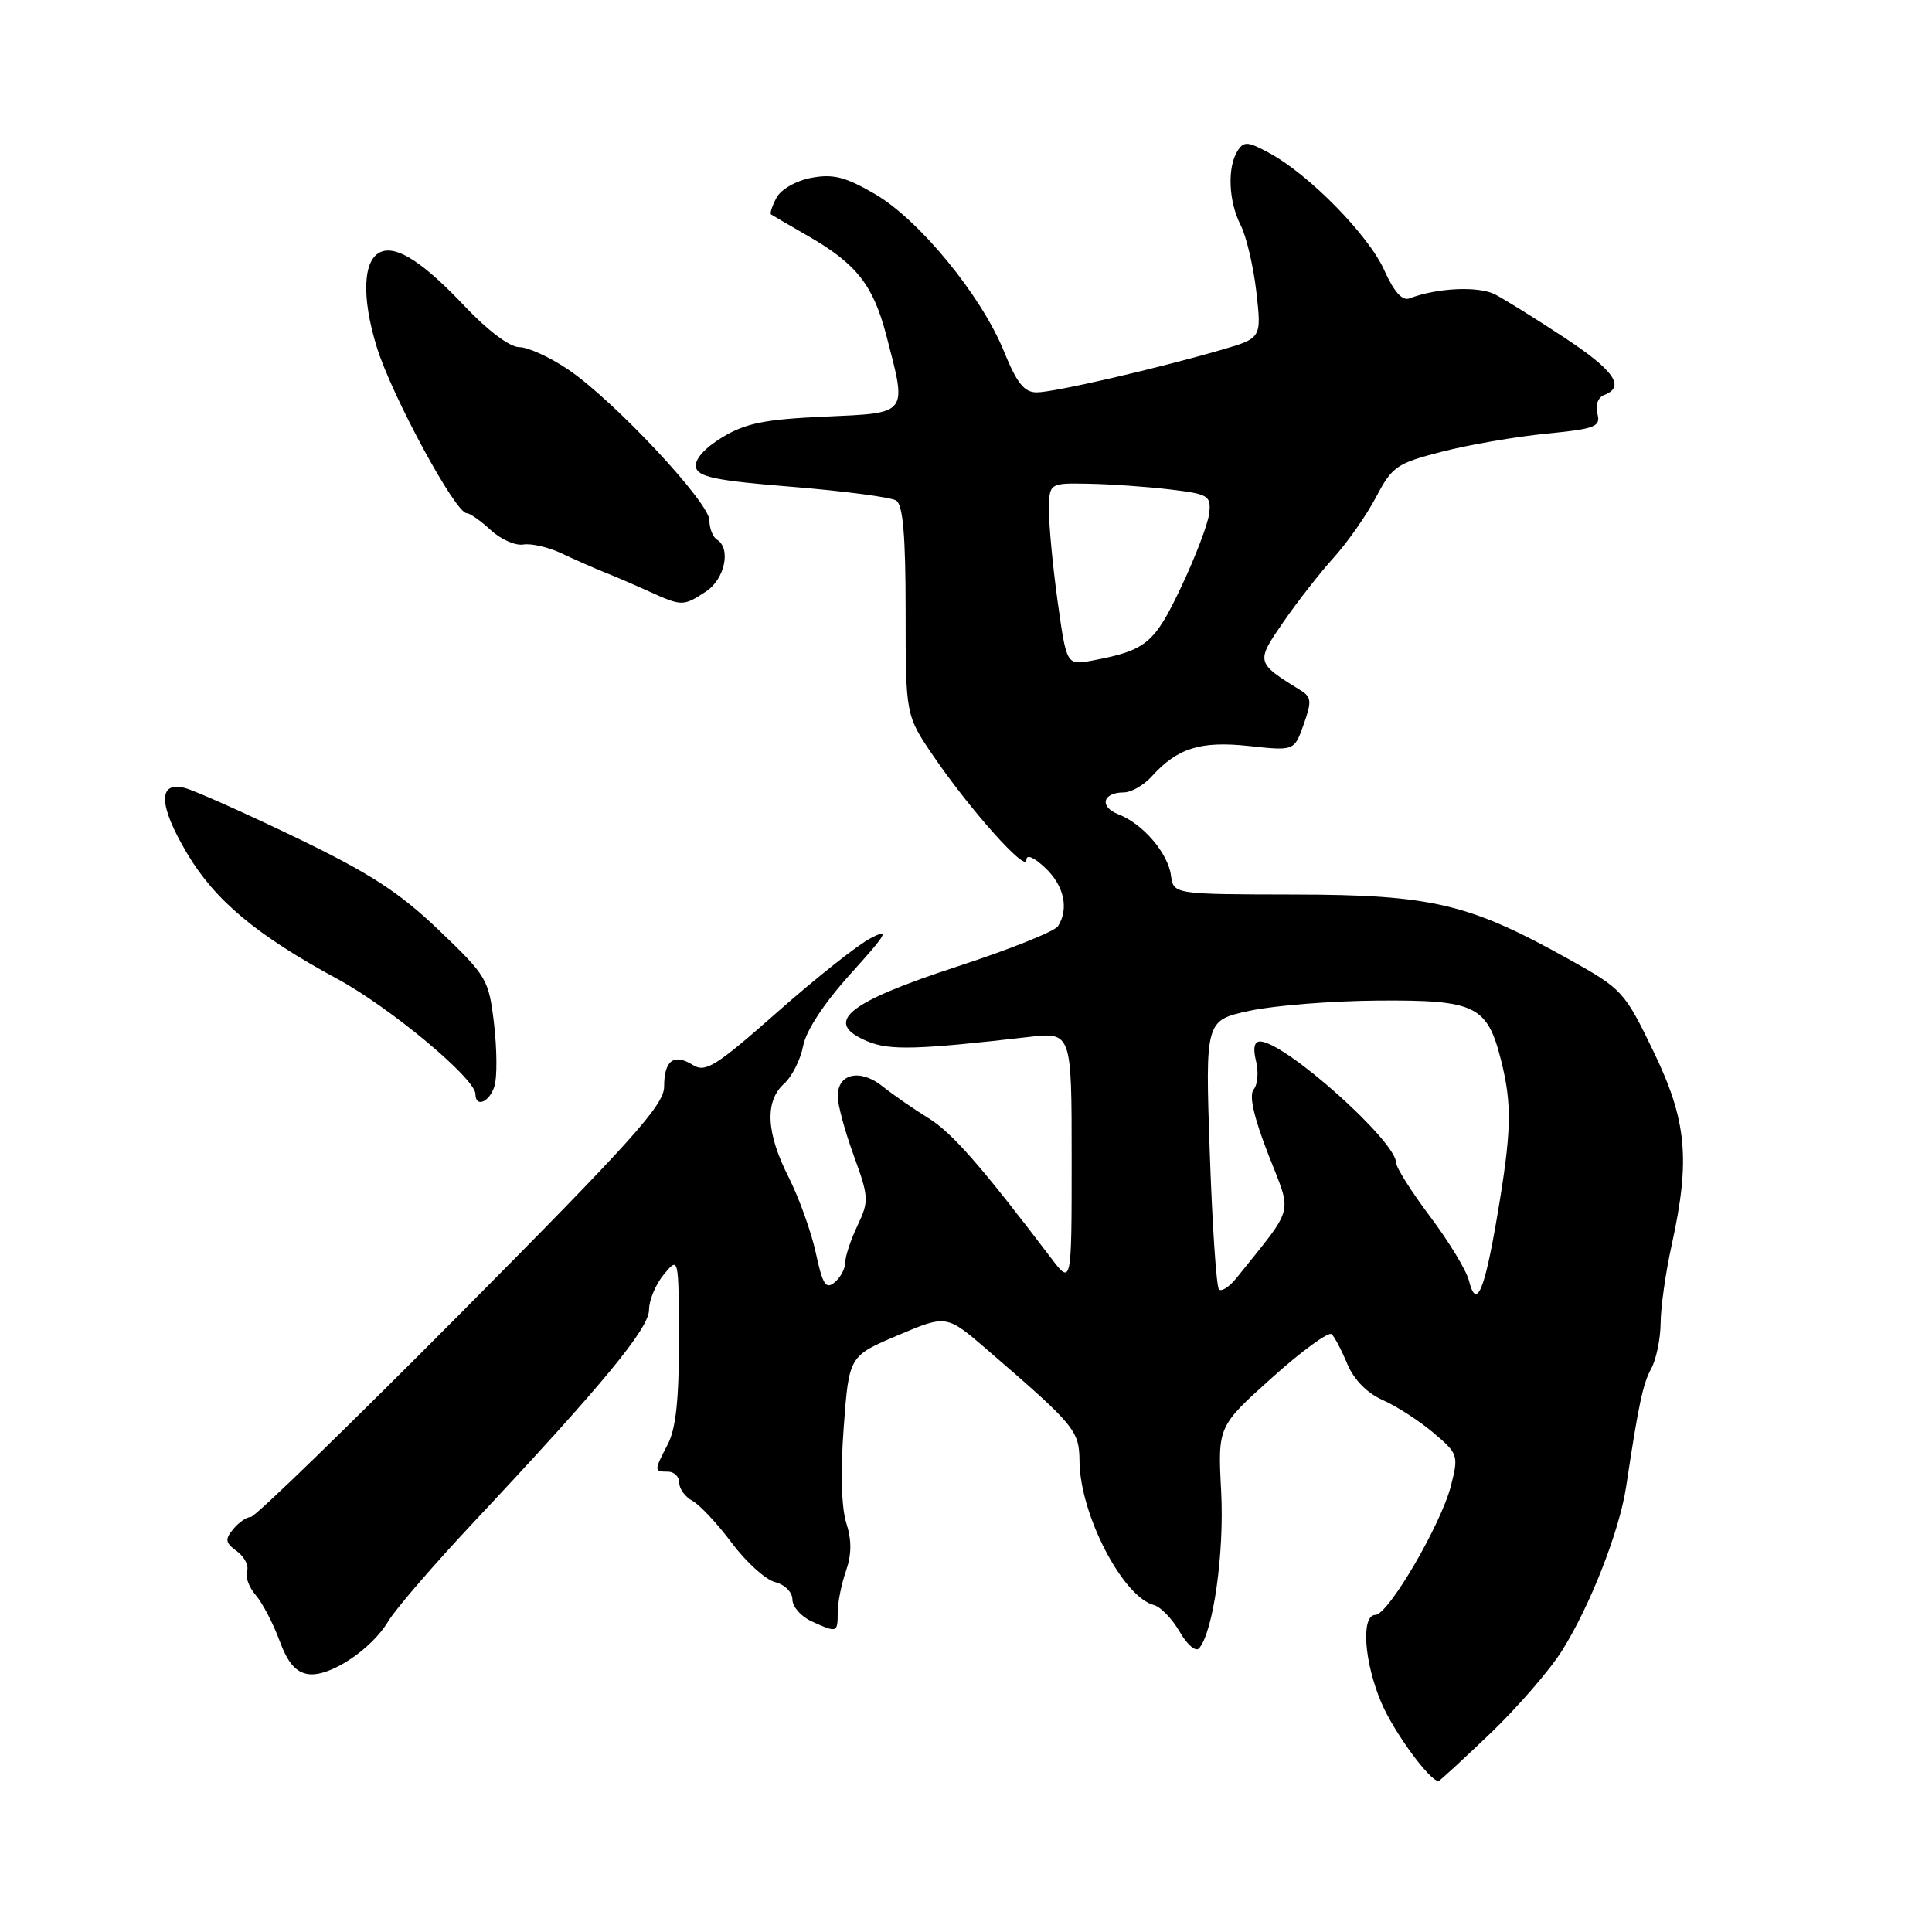 <?xml version="1.0" encoding="UTF-8" standalone="no"?>
<!DOCTYPE svg PUBLIC "-//W3C//DTD SVG 1.1//EN" "http://www.w3.org/Graphics/SVG/1.1/DTD/svg11.dtd" >
<svg xmlns="http://www.w3.org/2000/svg" xmlns:xlink="http://www.w3.org/1999/xlink" version="1.1" viewBox="0 0 256 256">
 <g >
 <path fill="currentColor"
d=" M 197.41 229.75 C 201.01 226.31 205.29 221.38 206.93 218.79 C 210.67 212.87 214.59 202.87 215.47 197.00 C 217.13 185.99 217.69 183.37 218.81 181.32 C 219.46 180.11 220.02 177.41 220.04 175.32 C 220.05 173.22 220.71 168.57 221.50 165.00 C 224.00 153.62 223.52 148.46 219.07 139.27 C 215.25 131.36 214.95 131.04 207.82 127.07 C 194.63 119.72 189.72 118.56 171.50 118.53 C 155.50 118.50 155.50 118.50 155.16 116.00 C 154.76 113.03 151.42 109.14 148.19 107.90 C 145.63 106.91 146.10 105.00 148.90 105.00 C 149.89 105.00 151.55 104.05 152.59 102.90 C 156.02 99.11 159.05 98.16 165.50 98.85 C 171.50 99.50 171.50 99.50 172.74 96.00 C 173.82 92.98 173.77 92.36 172.38 91.50 C 166.39 87.79 166.38 87.76 170.03 82.45 C 171.88 79.77 174.89 75.91 176.73 73.88 C 178.57 71.84 181.10 68.22 182.35 65.84 C 184.47 61.81 185.10 61.38 191.07 59.85 C 194.60 58.94 200.80 57.87 204.83 57.47 C 211.43 56.82 212.12 56.55 211.66 54.81 C 211.36 53.68 211.74 52.65 212.58 52.33 C 215.40 51.25 213.88 49.07 207.25 44.71 C 203.54 42.26 199.43 39.71 198.12 39.02 C 195.91 37.88 190.43 38.13 186.76 39.54 C 185.81 39.90 184.71 38.67 183.42 35.80 C 181.34 31.16 173.49 23.15 168.21 20.29 C 165.33 18.72 164.81 18.69 163.98 20.00 C 162.60 22.18 162.79 26.69 164.38 29.80 C 165.14 31.28 166.08 35.27 166.47 38.65 C 167.17 44.81 167.17 44.81 161.83 46.36 C 153.19 48.87 139.67 51.99 137.37 51.99 C 135.72 52.00 134.73 50.76 133.02 46.54 C 130.01 39.13 121.79 29.11 115.92 25.70 C 112.04 23.44 110.40 23.02 107.52 23.56 C 105.49 23.94 103.49 25.08 102.89 26.20 C 102.31 27.29 101.99 28.28 102.17 28.41 C 102.35 28.54 104.53 29.81 107.00 31.23 C 113.49 34.95 115.70 37.76 117.45 44.47 C 120.20 55.04 120.46 54.70 109.25 55.21 C 101.34 55.56 98.78 56.08 95.70 57.95 C 93.37 59.36 92.02 60.88 92.21 61.88 C 92.46 63.20 94.80 63.69 105.01 64.51 C 111.88 65.07 118.06 65.89 118.75 66.32 C 119.65 66.90 120.00 70.98 120.00 80.96 C 120.00 94.80 120.00 94.80 123.75 100.28 C 128.63 107.41 136.00 115.65 136.00 113.97 C 136.00 113.16 136.96 113.55 138.50 115.00 C 141.00 117.35 141.66 120.41 140.19 122.73 C 139.75 123.41 133.80 125.80 126.95 128.03 C 112.11 132.87 108.96 135.50 114.99 138.00 C 117.89 139.20 121.58 139.10 136.25 137.41 C 142.00 136.75 142.00 136.75 142.00 153.52 C 142.00 170.30 142.00 170.30 139.25 166.67 C 129.99 154.47 126.11 150.04 123.00 148.14 C 121.08 146.96 118.35 145.07 116.95 143.95 C 113.98 141.57 111.00 142.23 111.00 145.25 C 111.00 146.38 111.96 149.92 113.13 153.12 C 115.13 158.63 115.16 159.14 113.63 162.38 C 112.73 164.26 112.00 166.47 112.00 167.28 C 112.00 168.09 111.37 169.28 110.59 169.92 C 109.43 170.89 109.00 170.21 108.10 166.02 C 107.50 163.24 105.88 158.73 104.51 156.01 C 101.51 150.11 101.31 145.93 103.90 143.59 C 104.95 142.64 106.08 140.39 106.42 138.59 C 106.80 136.56 109.20 132.91 112.72 129.02 C 117.56 123.67 117.95 122.97 115.36 124.32 C 113.68 125.18 108.13 129.58 103.01 134.10 C 94.86 141.29 93.48 142.16 91.82 141.12 C 89.28 139.54 88.00 140.50 88.00 143.99 C 88.00 146.41 83.77 151.12 61.12 173.93 C 46.34 188.82 33.80 201.00 33.25 201.00 C 32.70 201.00 31.64 201.72 30.91 202.61 C 29.78 203.97 29.85 204.42 31.39 205.54 C 32.39 206.28 33.00 207.46 32.73 208.19 C 32.47 208.91 32.99 210.33 33.88 211.35 C 34.76 212.37 36.18 215.07 37.02 217.35 C 38.12 220.34 39.19 221.59 40.85 221.83 C 43.68 222.24 49.25 218.55 51.47 214.79 C 52.38 213.25 57.48 207.33 62.81 201.65 C 79.86 183.47 86.00 176.03 86.00 173.56 C 86.00 172.27 86.89 170.16 87.97 168.86 C 89.93 166.50 89.93 166.50 89.96 177.50 C 89.98 185.36 89.56 189.32 88.49 191.36 C 86.65 194.90 86.65 195.00 88.50 195.00 C 89.33 195.00 90.00 195.66 90.00 196.46 C 90.00 197.27 90.79 198.35 91.75 198.87 C 92.71 199.39 95.06 201.89 96.96 204.44 C 98.87 206.99 101.45 209.33 102.71 209.64 C 103.99 209.96 105.00 210.98 105.00 211.95 C 105.00 212.90 106.15 214.20 107.55 214.84 C 110.94 216.38 111.00 216.36 111.00 213.65 C 111.00 212.36 111.49 209.89 112.09 208.18 C 112.85 205.99 112.87 204.09 112.13 201.78 C 111.49 199.76 111.36 194.89 111.80 189.09 C 112.50 179.68 112.50 179.68 118.96 176.94 C 125.42 174.20 125.42 174.20 130.81 178.85 C 142.50 188.94 143.00 189.54 143.04 193.65 C 143.12 200.71 148.77 211.60 152.92 212.69 C 153.80 212.92 155.33 214.51 156.31 216.21 C 157.29 217.93 158.44 218.91 158.88 218.41 C 160.76 216.26 162.24 205.78 161.81 197.62 C 161.36 189.01 161.36 189.01 168.55 182.55 C 172.51 178.99 176.07 176.40 176.46 176.79 C 176.86 177.18 177.80 178.98 178.55 180.79 C 179.41 182.83 181.17 184.61 183.21 185.51 C 185.02 186.30 188.03 188.25 189.91 189.83 C 193.21 192.62 193.29 192.83 192.26 196.86 C 190.96 201.98 183.96 213.96 182.25 213.98 C 180.31 214.01 180.74 220.24 183.06 225.67 C 184.72 229.54 189.44 236.00 190.62 236.00 C 190.75 236.00 193.81 233.19 197.41 229.75 Z  M 65.52 143.93 C 65.88 142.79 65.86 139.09 65.47 135.71 C 64.77 129.75 64.54 129.36 58.13 123.23 C 52.84 118.18 48.99 115.69 39.11 110.93 C 32.29 107.65 25.70 104.71 24.45 104.40 C 20.89 103.50 21.02 106.73 24.79 113.08 C 28.49 119.31 34.00 123.92 44.70 129.71 C 51.72 133.51 63.00 142.92 63.00 144.97 C 63.00 146.82 64.85 146.05 65.52 143.93 Z  M 93.54 78.38 C 96.04 76.75 96.90 72.68 95.00 71.50 C 94.45 71.16 94.00 70.01 94.00 68.94 C 94.00 66.58 81.31 53.03 75.28 48.96 C 72.87 47.33 69.96 46.00 68.80 46.00 C 67.56 46.00 64.62 43.80 61.60 40.60 C 56.14 34.82 52.65 32.54 50.52 33.36 C 48.09 34.29 47.86 39.33 49.94 46.04 C 51.94 52.49 60.35 68.00 61.84 68.00 C 62.27 68.00 63.70 69.01 65.03 70.24 C 66.35 71.47 68.29 72.33 69.35 72.15 C 70.40 71.98 72.67 72.50 74.38 73.31 C 76.10 74.12 78.62 75.24 80.00 75.79 C 81.38 76.33 84.08 77.50 86.00 78.37 C 90.37 80.35 90.54 80.35 93.54 78.38 Z  M 194.64 169.68 C 194.30 168.33 191.99 164.52 189.51 161.22 C 187.03 157.92 185.00 154.71 185.00 154.09 C 185.00 151.20 170.20 138.00 166.96 138.00 C 166.19 138.00 166.01 138.90 166.43 140.60 C 166.79 142.02 166.65 143.71 166.12 144.35 C 165.48 145.13 166.12 147.99 168.05 152.95 C 171.25 161.18 171.66 159.57 163.82 169.37 C 162.89 170.52 161.86 171.19 161.52 170.85 C 161.18 170.51 160.63 162.35 160.30 152.72 C 159.70 135.20 159.70 135.20 165.60 133.93 C 168.84 133.23 176.52 132.62 182.64 132.58 C 195.53 132.49 197.07 133.24 198.90 140.50 C 200.38 146.38 200.29 149.93 198.40 161.07 C 196.69 171.17 195.62 173.62 194.64 169.68 Z  M 140.16 79.83 C 139.52 75.25 139.00 69.81 139.00 67.75 C 139.00 64.00 139.00 64.00 144.25 64.10 C 147.14 64.15 151.97 64.49 155.00 64.85 C 160.13 65.46 160.48 65.67 160.23 68.00 C 160.08 69.38 158.41 73.77 156.52 77.76 C 152.97 85.27 151.87 86.18 144.77 87.52 C 141.33 88.16 141.33 88.16 140.16 79.83 Z "/>
</g>
</svg>